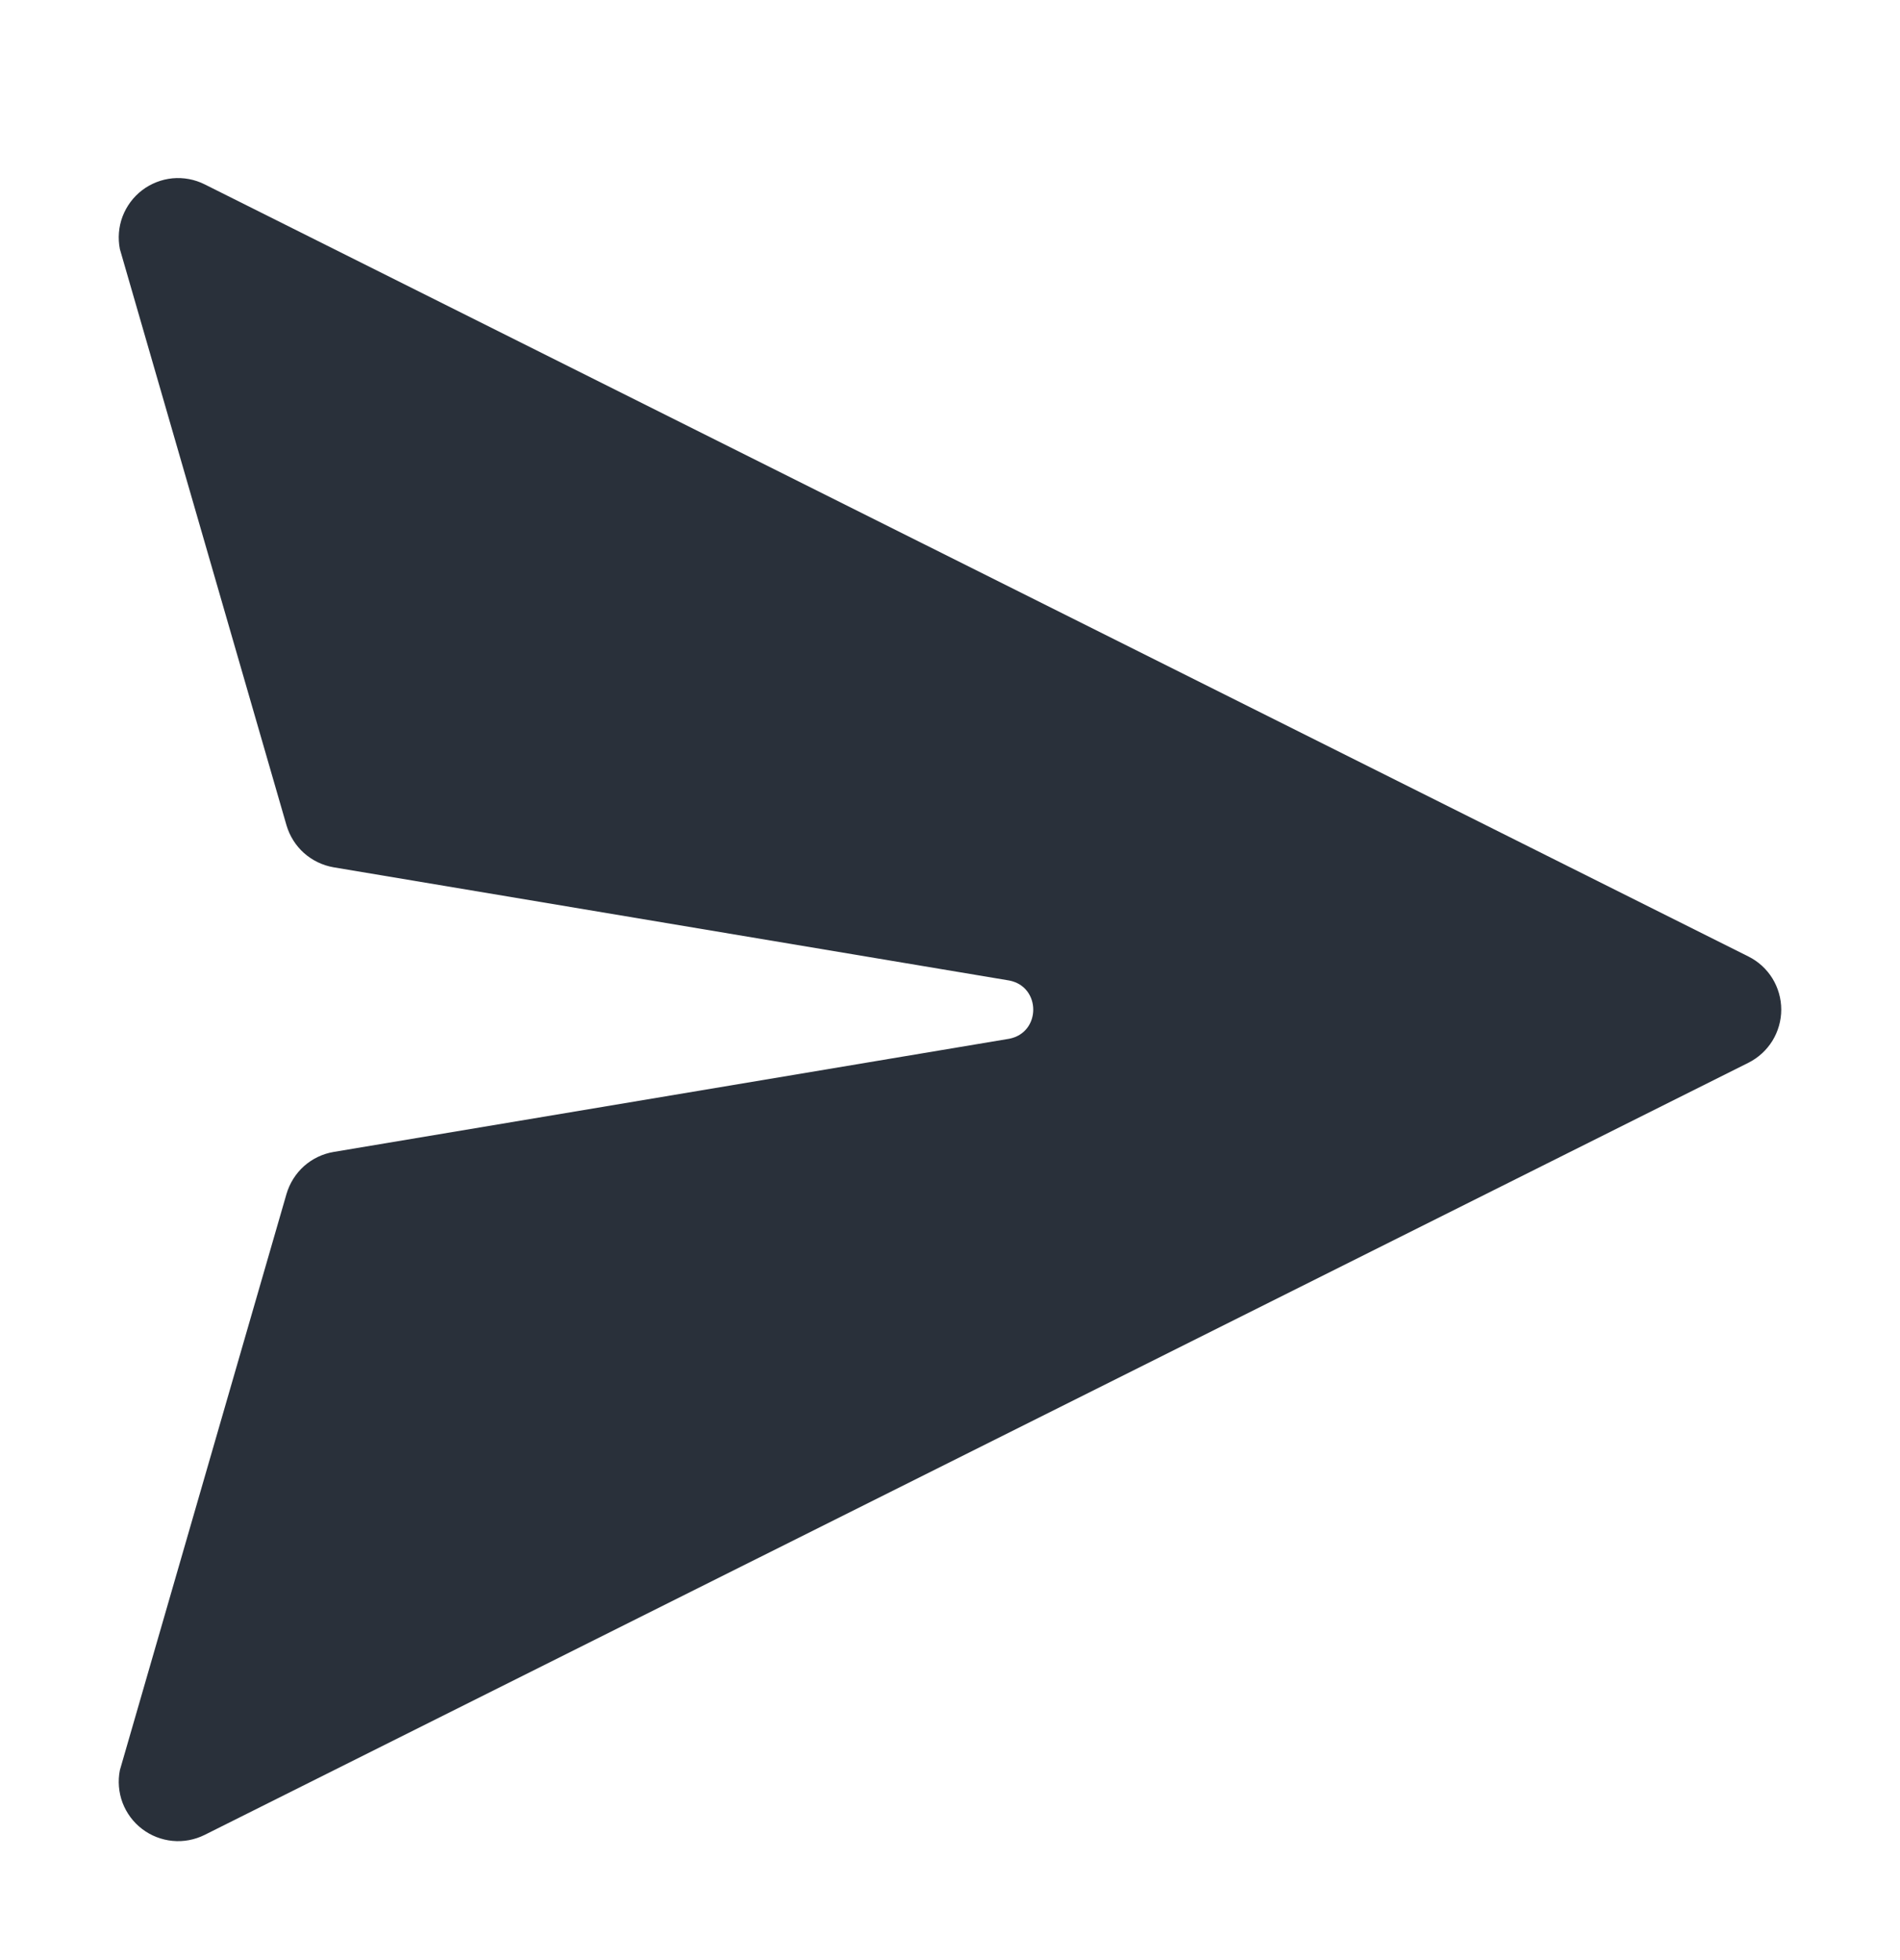 <svg width="32" height="33" viewBox="0 0 32 33" fill="none" xmlns="http://www.w3.org/2000/svg">
<path d="M3.447 3.104C3.28 3.02 3.092 2.985 2.906 3.002C2.72 3.02 2.542 3.09 2.393 3.203C2.244 3.317 2.131 3.47 2.064 3.645C1.998 3.82 1.983 4.01 2.019 4.194L4.825 13.894C4.878 14.074 4.98 14.237 5.12 14.362C5.261 14.487 5.434 14.57 5.619 14.602L17 16.508C17.536 16.614 17.536 17.382 17 17.488L5.619 19.394C5.434 19.425 5.261 19.508 5.12 19.633C4.98 19.759 4.878 19.921 4.825 20.102L2.019 29.802C1.983 29.985 1.998 30.175 2.064 30.351C2.131 30.526 2.244 30.679 2.393 30.792C2.542 30.906 2.72 30.975 2.906 30.993C3.092 31.011 3.28 30.975 3.447 30.892L29.448 17.892C29.614 17.808 29.753 17.681 29.851 17.523C29.948 17.365 30 17.183 30 16.998C30 16.812 29.948 16.63 29.851 16.472C29.753 16.314 29.614 16.187 29.448 16.104L3.447 3.104Z" fill="#29303A"/>
</svg>
